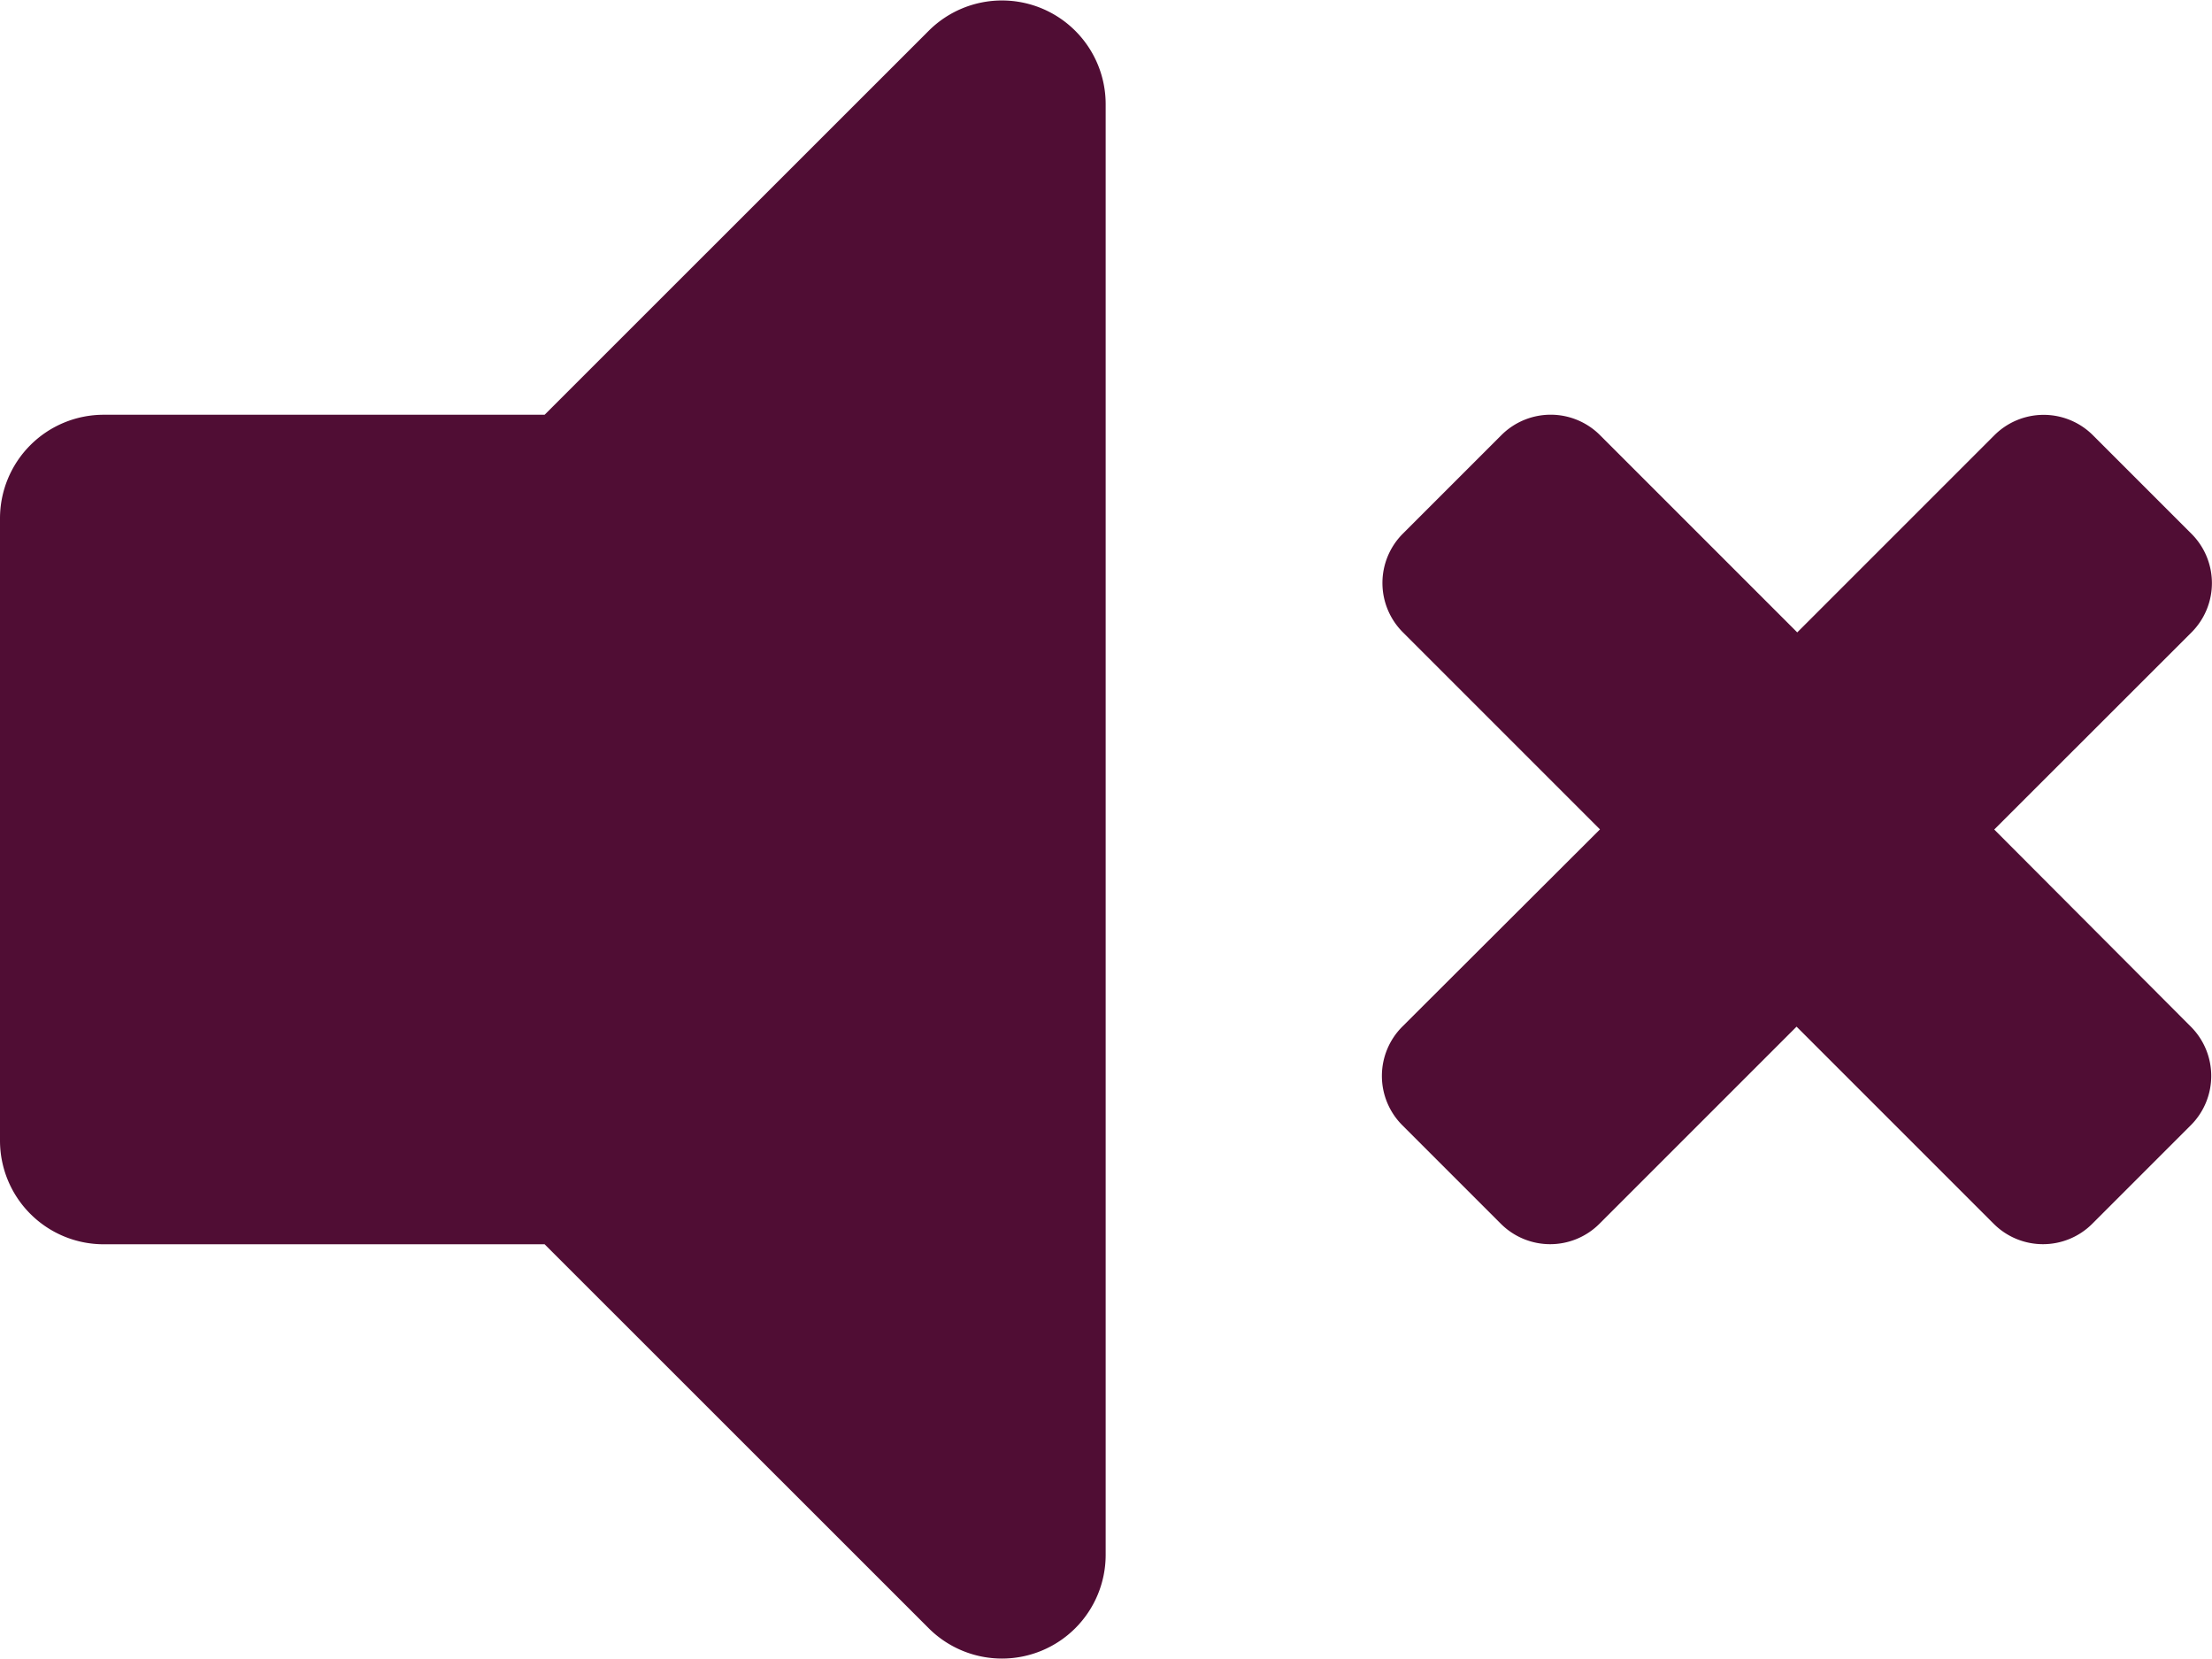 <svg xmlns="http://www.w3.org/2000/svg" width="16.405" height="12.303" viewBox="0 0 16.405 12.303"><path d="M6.89,4.726,4.039,7.576H.769A.769.769,0,0,0,0,8.345v4.614a.769.769,0,0,0,.769.769h3.27l2.851,2.85A.769.769,0,0,0,8.2,16.034V5.27A.769.769,0,0,0,6.89,4.726Zm7.9,5.926L16.253,9.19a.517.517,0,0,0,0-.731l-.731-.731a.517.517,0,0,0-.731,0L13.329,9.19,11.866,7.727a.517.517,0,0,0-.731,0l-.731.731a.517.517,0,0,0,0,.731l1.462,1.462L10.4,12.114a.517.517,0,0,0,0,.731l.731.731a.517.517,0,0,0,.731,0l1.462-1.462,1.462,1.462a.517.517,0,0,0,.731,0l.731-.731a.517.517,0,0,0,0-.731Z" transform="translate(0 -4.5)" fill="#500d34"/></svg>